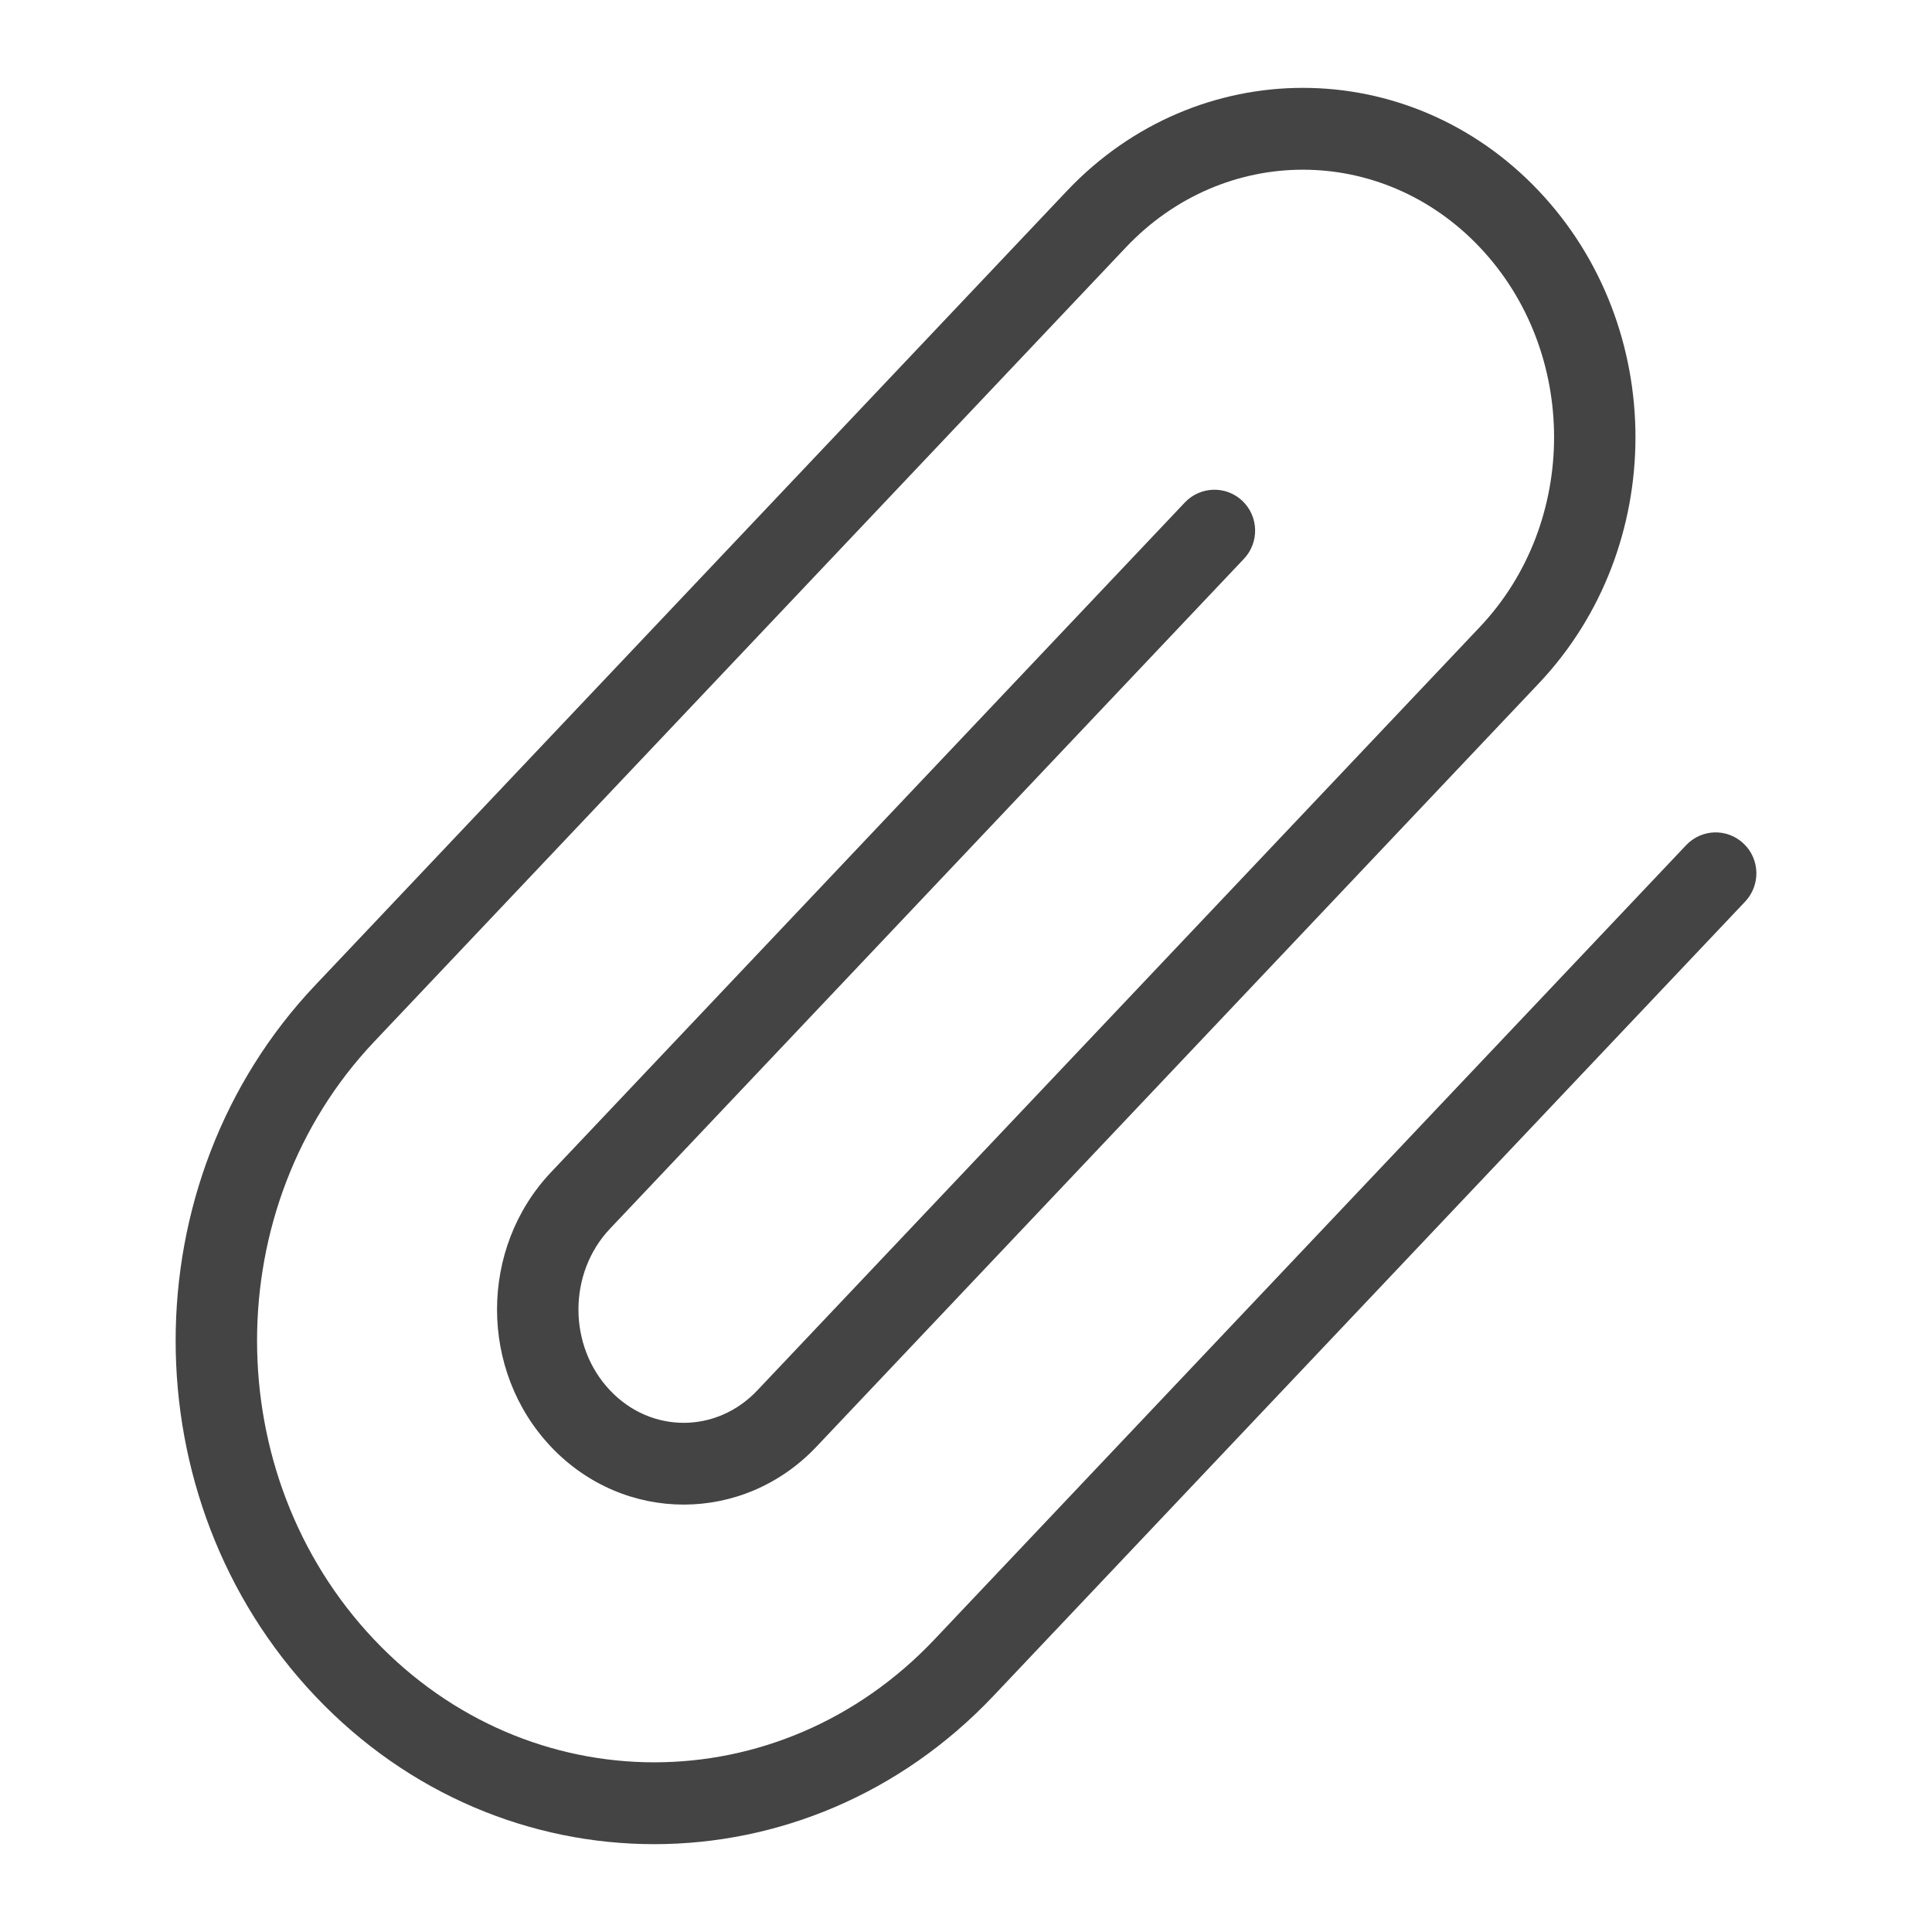 <svg width="20" height="20" viewBox="0 0 20 20" fill="none" xmlns="http://www.w3.org/2000/svg">
	<path fill-rule="evenodd" clip-rule="evenodd" d="M15.319 2.56C14.305 1.489 12.67 1.489 11.656 2.56L3.873 10.784C2.257 12.491 2.257 15.266 3.873 16.973C5.477 18.667 8.068 18.667 9.672 16.973L17.455 8.749C17.616 8.579 17.882 8.572 18.051 8.734C18.22 8.895 18.226 9.163 18.066 9.333L10.283 17.557C8.346 19.602 5.198 19.602 3.262 17.557C1.337 15.523 1.337 12.234 3.262 10.2L11.045 1.976C12.392 0.554 14.583 0.554 15.929 1.976C17.264 3.386 17.264 5.665 15.929 7.075L8.451 14.977C7.695 15.775 6.46 15.775 5.704 14.977C4.959 14.19 4.959 12.922 5.704 12.135L12.266 5.201C12.427 5.032 12.694 5.025 12.862 5.186C13.031 5.347 13.037 5.616 12.877 5.785L6.315 12.719C5.879 13.179 5.879 13.933 6.315 14.393C6.738 14.841 7.417 14.841 7.84 14.393L15.319 6.491C16.344 5.408 16.344 3.643 15.319 2.56Z" fill="#444444" />
</svg>
